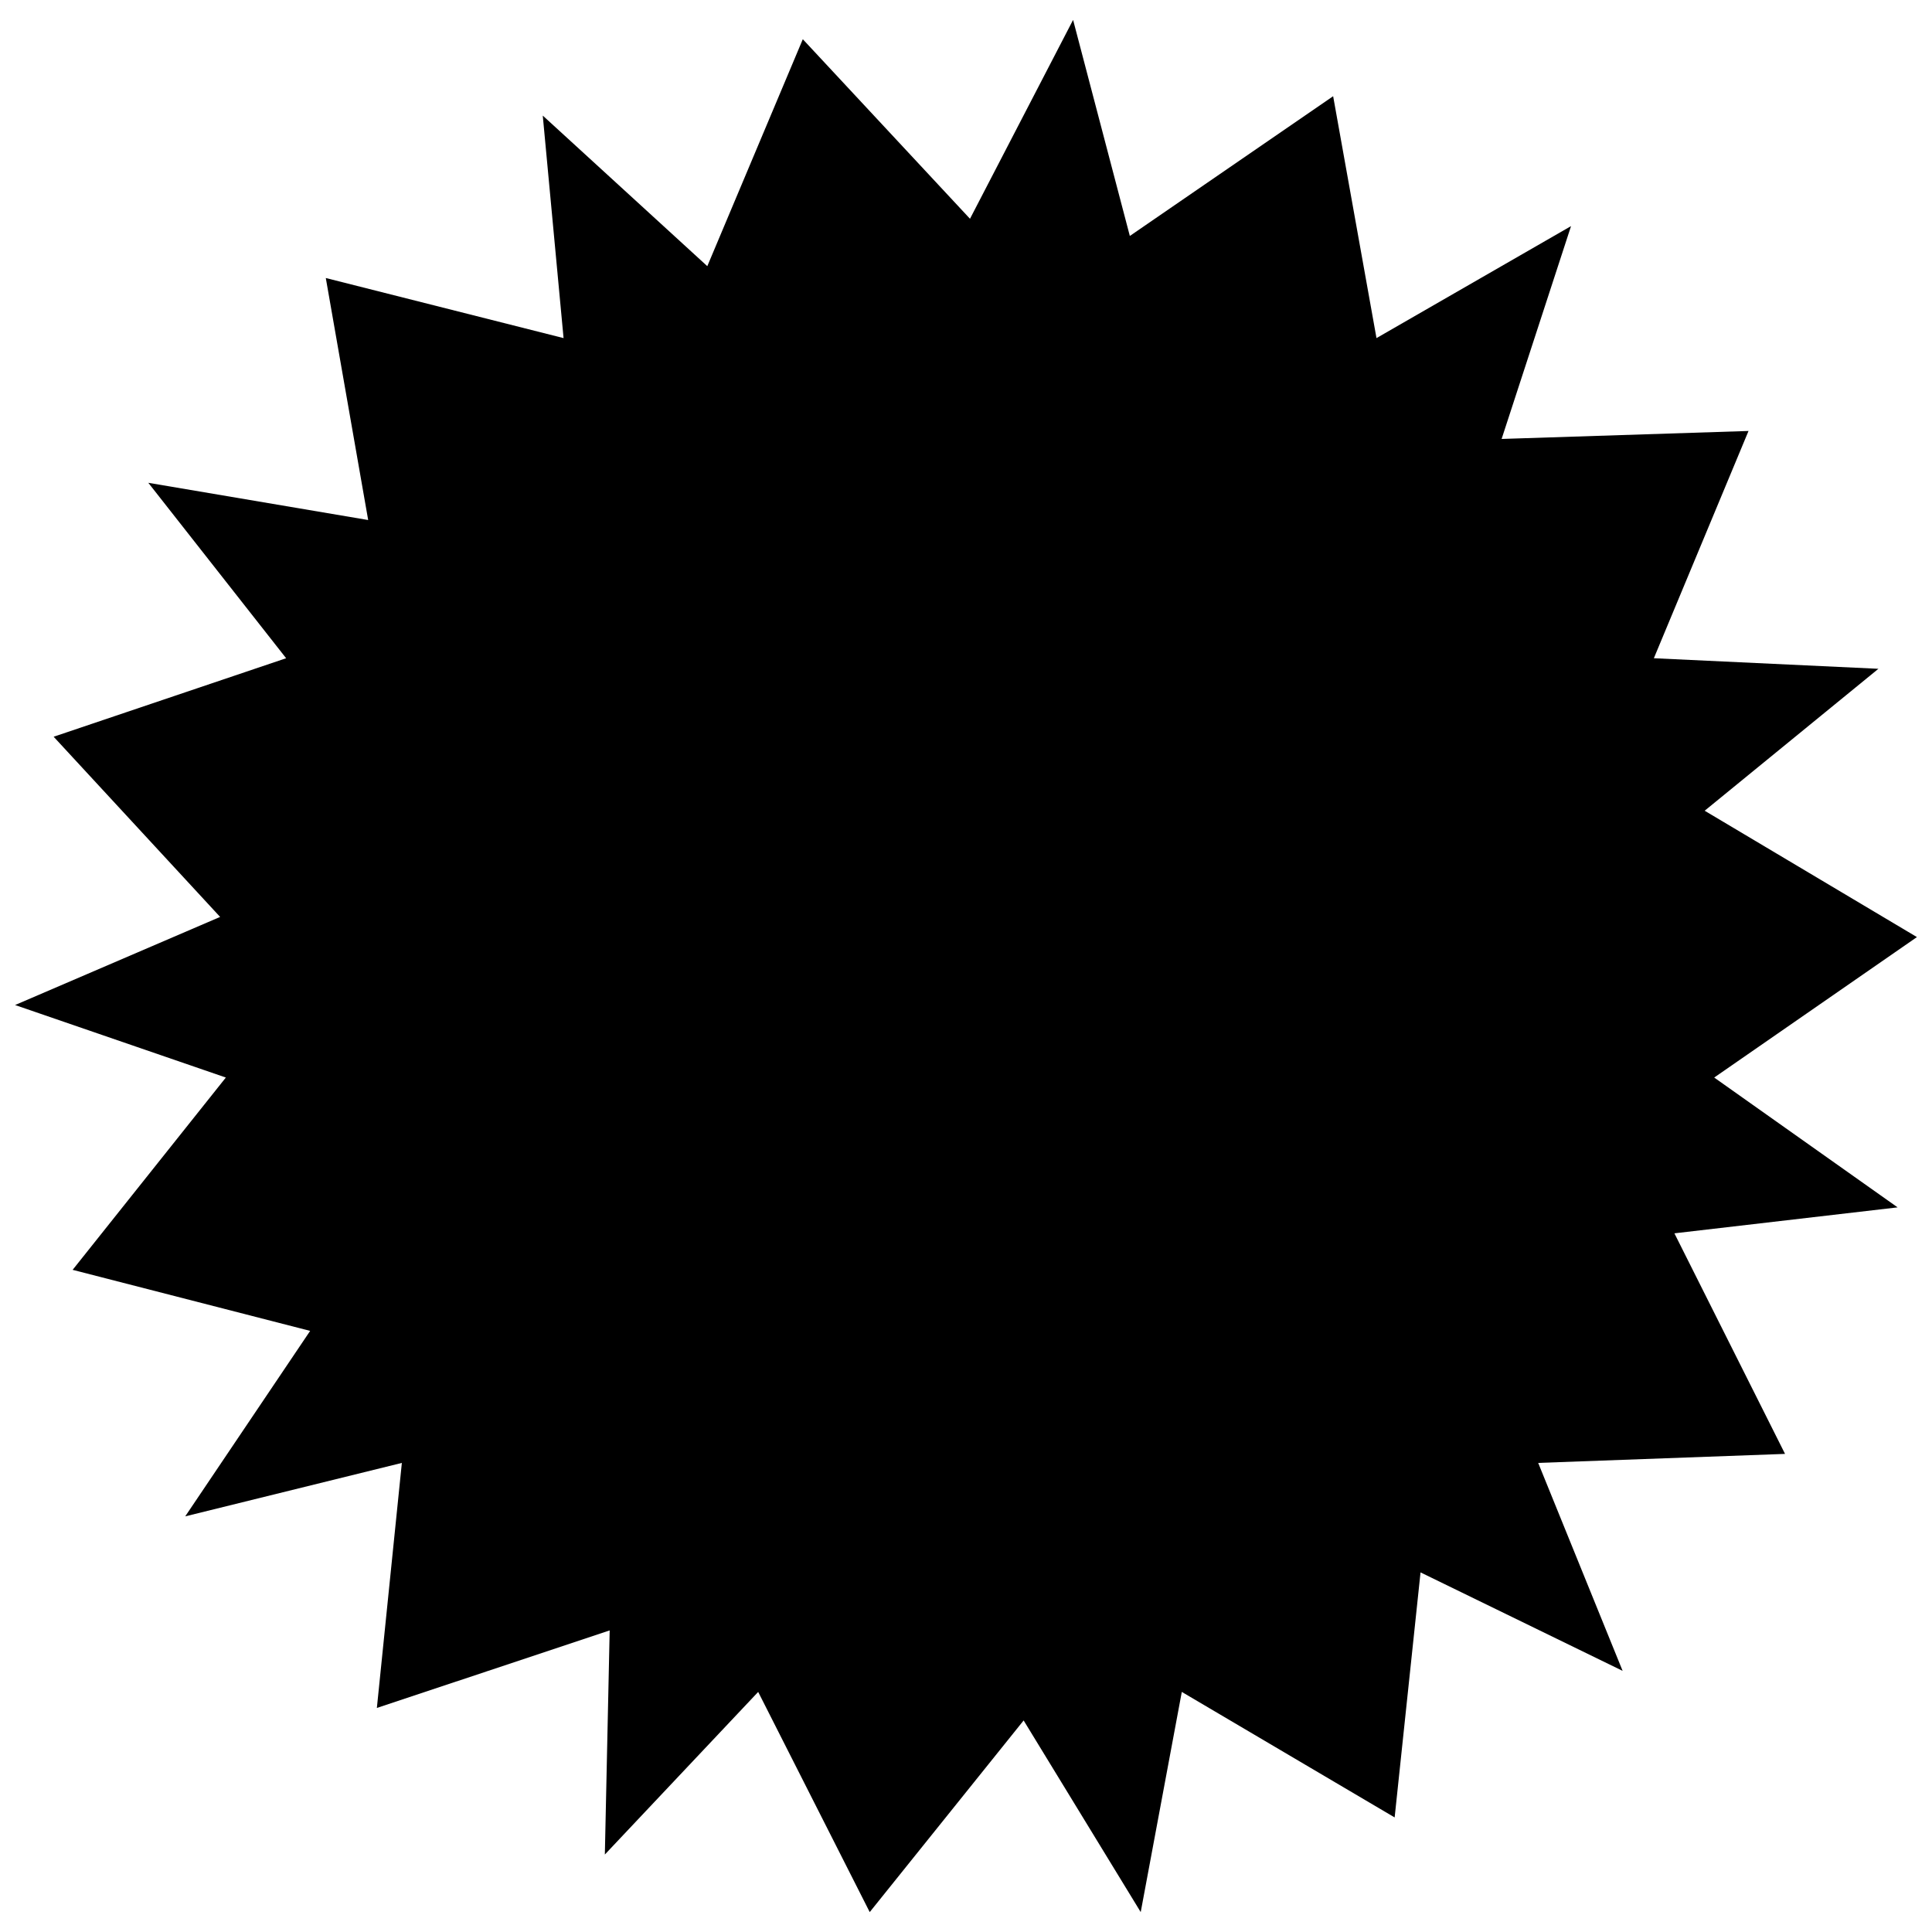 <?xml version="1.0" encoding="utf-8"?>
<!-- Generator: Adobe Illustrator 24.0.2, SVG Export Plug-In . SVG Version: 6.00 Build 0)  -->
<svg version="1.1" xmlns="http://www.w3.org/2000/svg" xmlns:xlink="http://www.w3.org/1999/xlink" x="0px" y="0px"
	 viewBox="0 0 3000 3000" style="enable-background:new 0 0 3000 3000;" xml:space="preserve">
<style type="text/css">
	.st0{fill-rule:evenodd;clip-rule:evenodd;}
</style>
<g id="Layer_1">
	<g id="V1">
	</g>
	<polygon class="st0" points="2661.8,1673.2 2976.6,1455.1 2647,1258.9 2916.8,1038.5 2568.1,1022.1 2715.1,669.2 2331.7,681.6 
		2439.5,351.1 2137.4,525 2070.1,149.4 1754.4,366.4 1666.3,30.9 1506.2,339.7 1246.6,60.9 1098.3,413.3 842.8,179.5 875.1,525 
		505.9,431.7 571.7,807.5 230.3,749.7 444.3,1022.1 83.3,1144 341.8,1423.8 23.4,1560.6 350.7,1673.2 112.8,1971.8 481.6,2066.6 
		287.6,2354.6 624,2271.6 585.2,2652.1 946.7,2531.7 939.2,2879.7 1177.3,2627.2 1350.5,2969.1 1589.5,2671.5 1771.3,2969.1 
		1835.1,2627.2 2165.6,2822.1 2205.8,2441.6 2519.6,2594.5 2388.5,2271.6 2771.8,2257.6 2600,1915.1 2946.6,1874.8 	"/>
</g>
<g id="Layer_2">
</g>
</svg>
